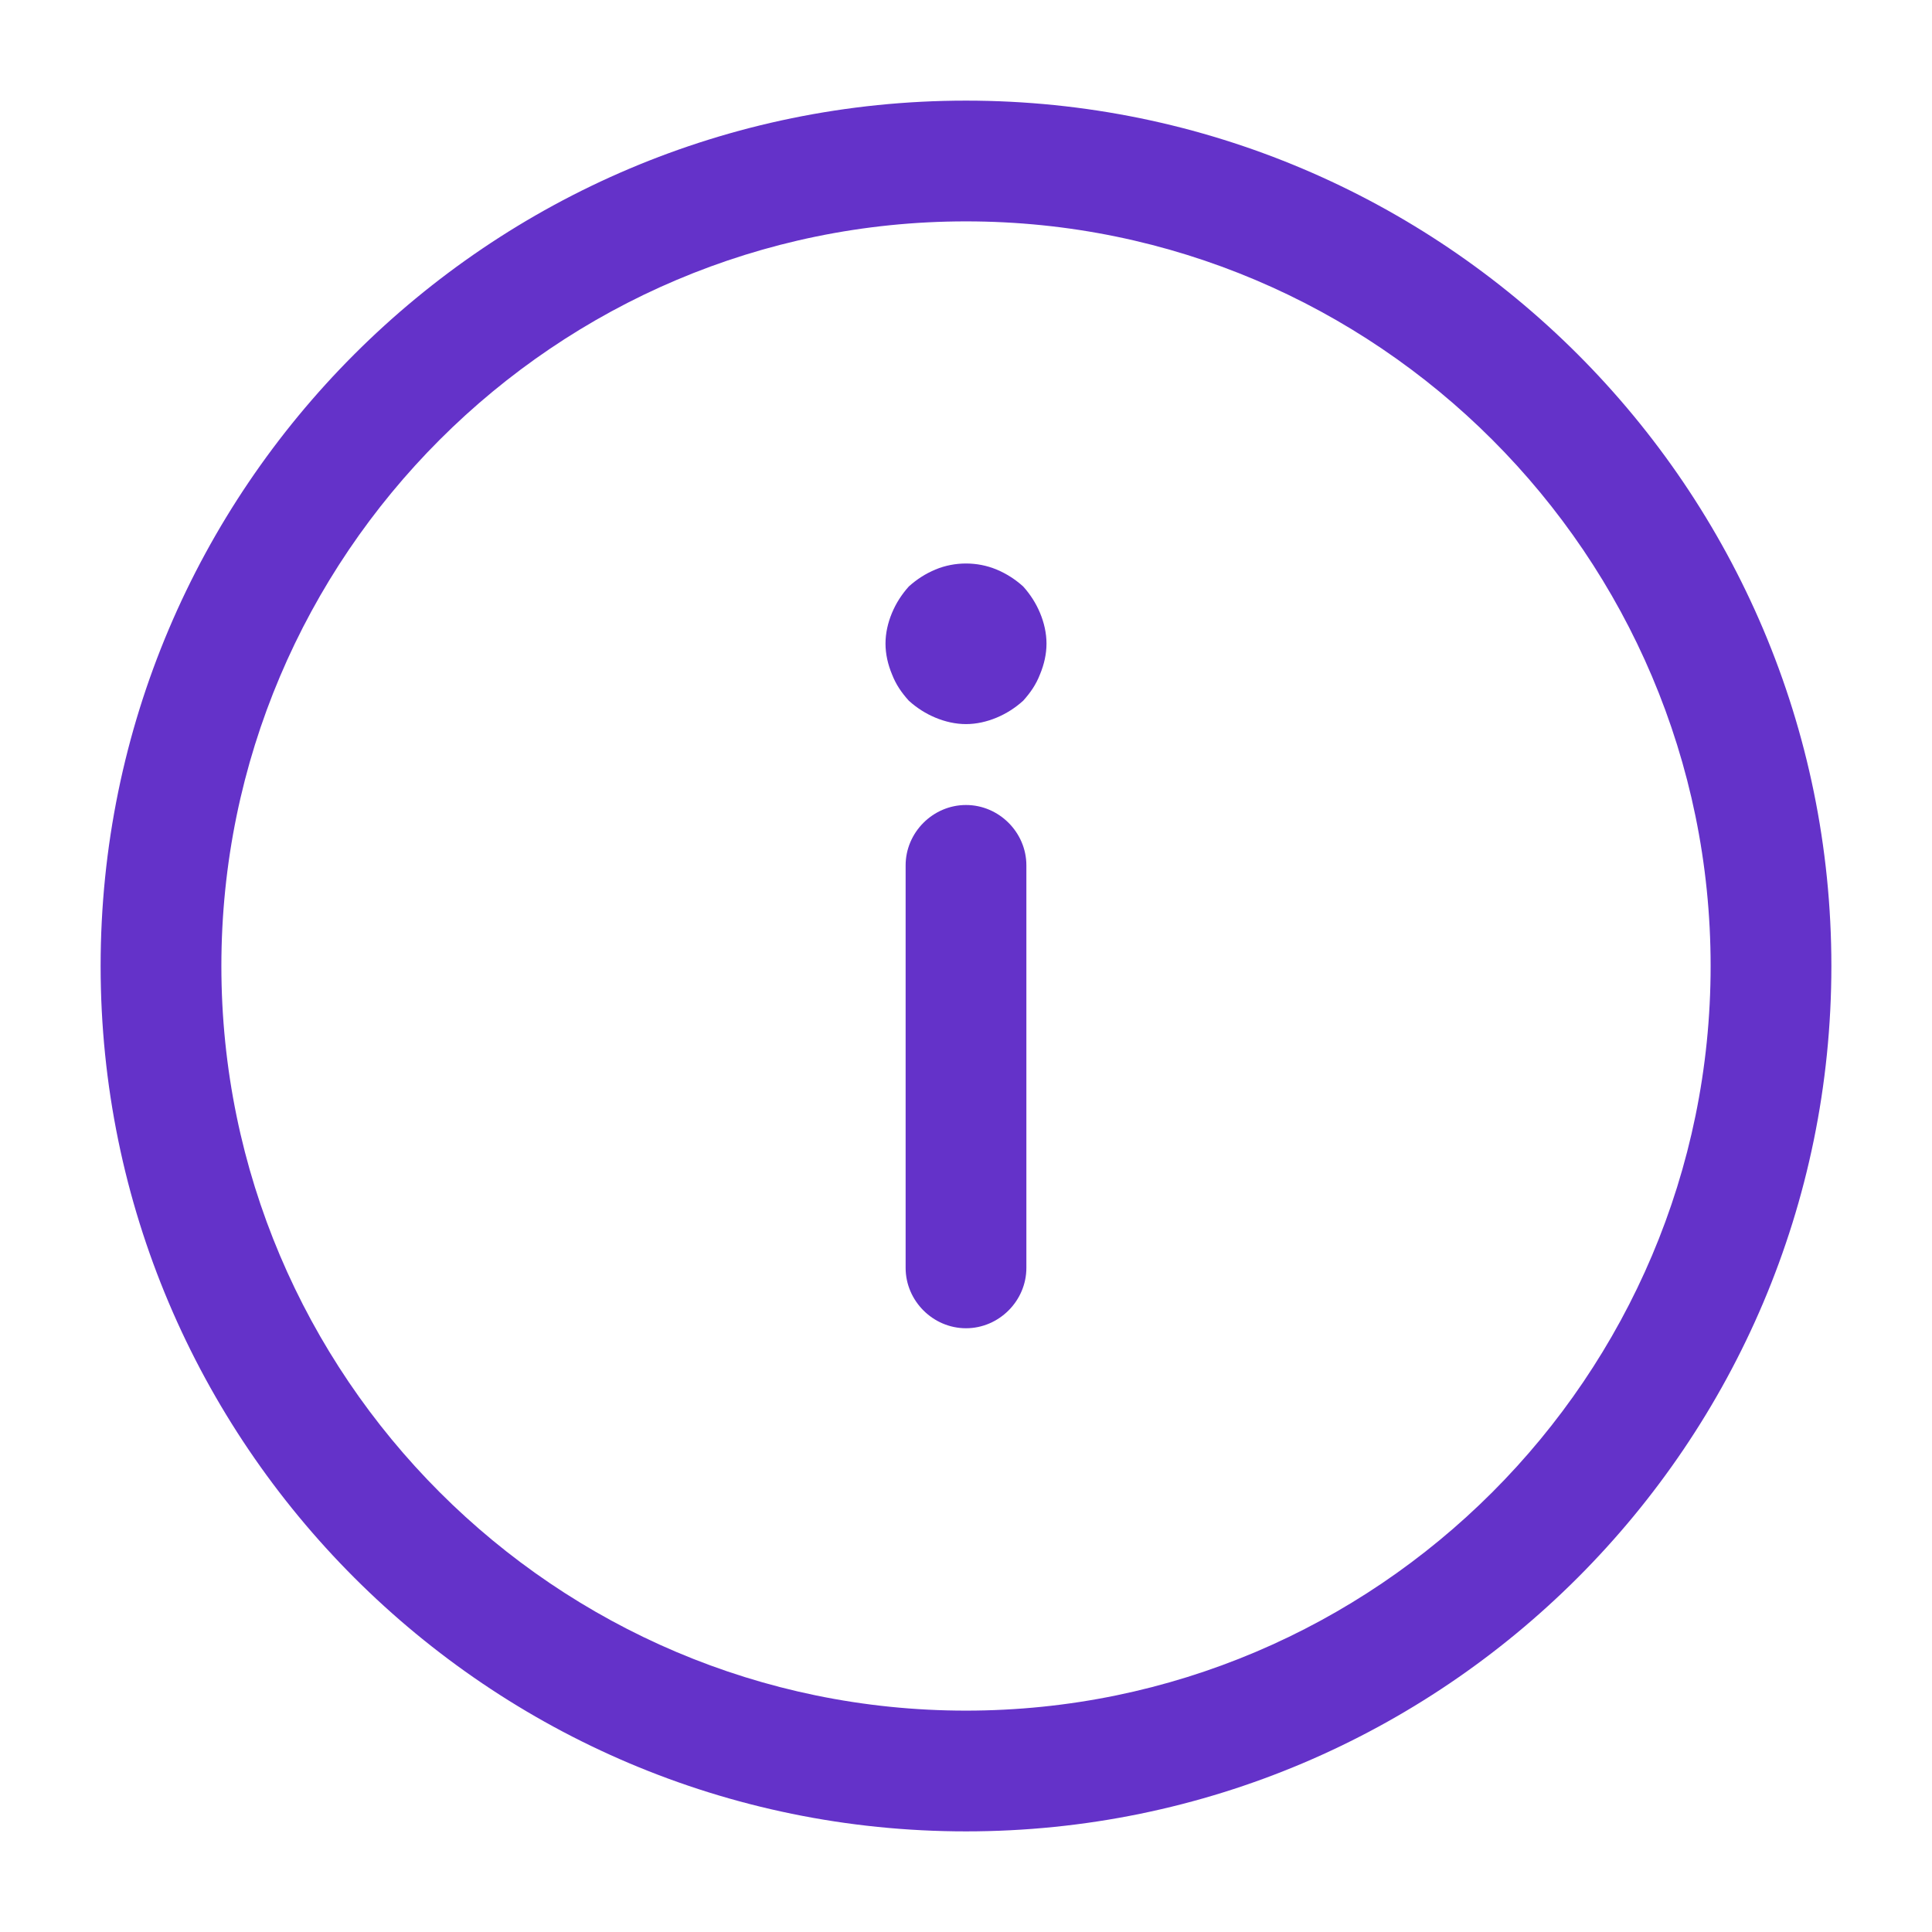 <svg width="24" height="24" viewBox="0 0 24 24" fill="none" xmlns="http://www.w3.org/2000/svg">
<path d="M12 22.75C6.07 22.75 1.25 17.93 1.25 12C1.25 6.07 6.07 1.25 12 1.25C17.93 1.25 22.75 6.07 22.75 12C22.75 17.93 17.93 22.75 12 22.75ZM12 2.75C6.9 2.75 2.75 6.9 2.75 12C2.75 17.1 6.9 21.25 12 21.25C17.1 21.25 21.25 17.1 21.25 12C21.25 6.9 17.1 2.75 12 2.75Z" fill="#6432C9"/>
<path d="M12 16.5C11.59 16.5 11.25 16.16 11.25 15.75V10.75C11.25 10.34 11.59 10 12 10C12.41 10 12.75 10.34 12.75 10.75V15.75C12.75 16.16 12.41 16.5 12 16.5Z" fill="#6432C9"/>
<path d="M12 8.995C11.87 8.995 11.74 8.965 11.62 8.915C11.5 8.865 11.39 8.795 11.29 8.705C11.2 8.605 11.13 8.505 11.08 8.375C11.03 8.255 11 8.125 11 7.995C11 7.865 11.03 7.735 11.08 7.615C11.13 7.495 11.2 7.385 11.29 7.285C11.39 7.195 11.5 7.125 11.62 7.075C11.86 6.975 12.14 6.975 12.38 7.075C12.5 7.125 12.61 7.195 12.71 7.285C12.8 7.385 12.87 7.495 12.92 7.615C12.97 7.735 13 7.865 13 7.995C13 8.125 12.97 8.255 12.92 8.375C12.87 8.505 12.8 8.605 12.71 8.705C12.61 8.795 12.5 8.865 12.38 8.915C12.26 8.965 12.13 8.995 12 8.995Z" fill="#6432C9"/>
</svg>
